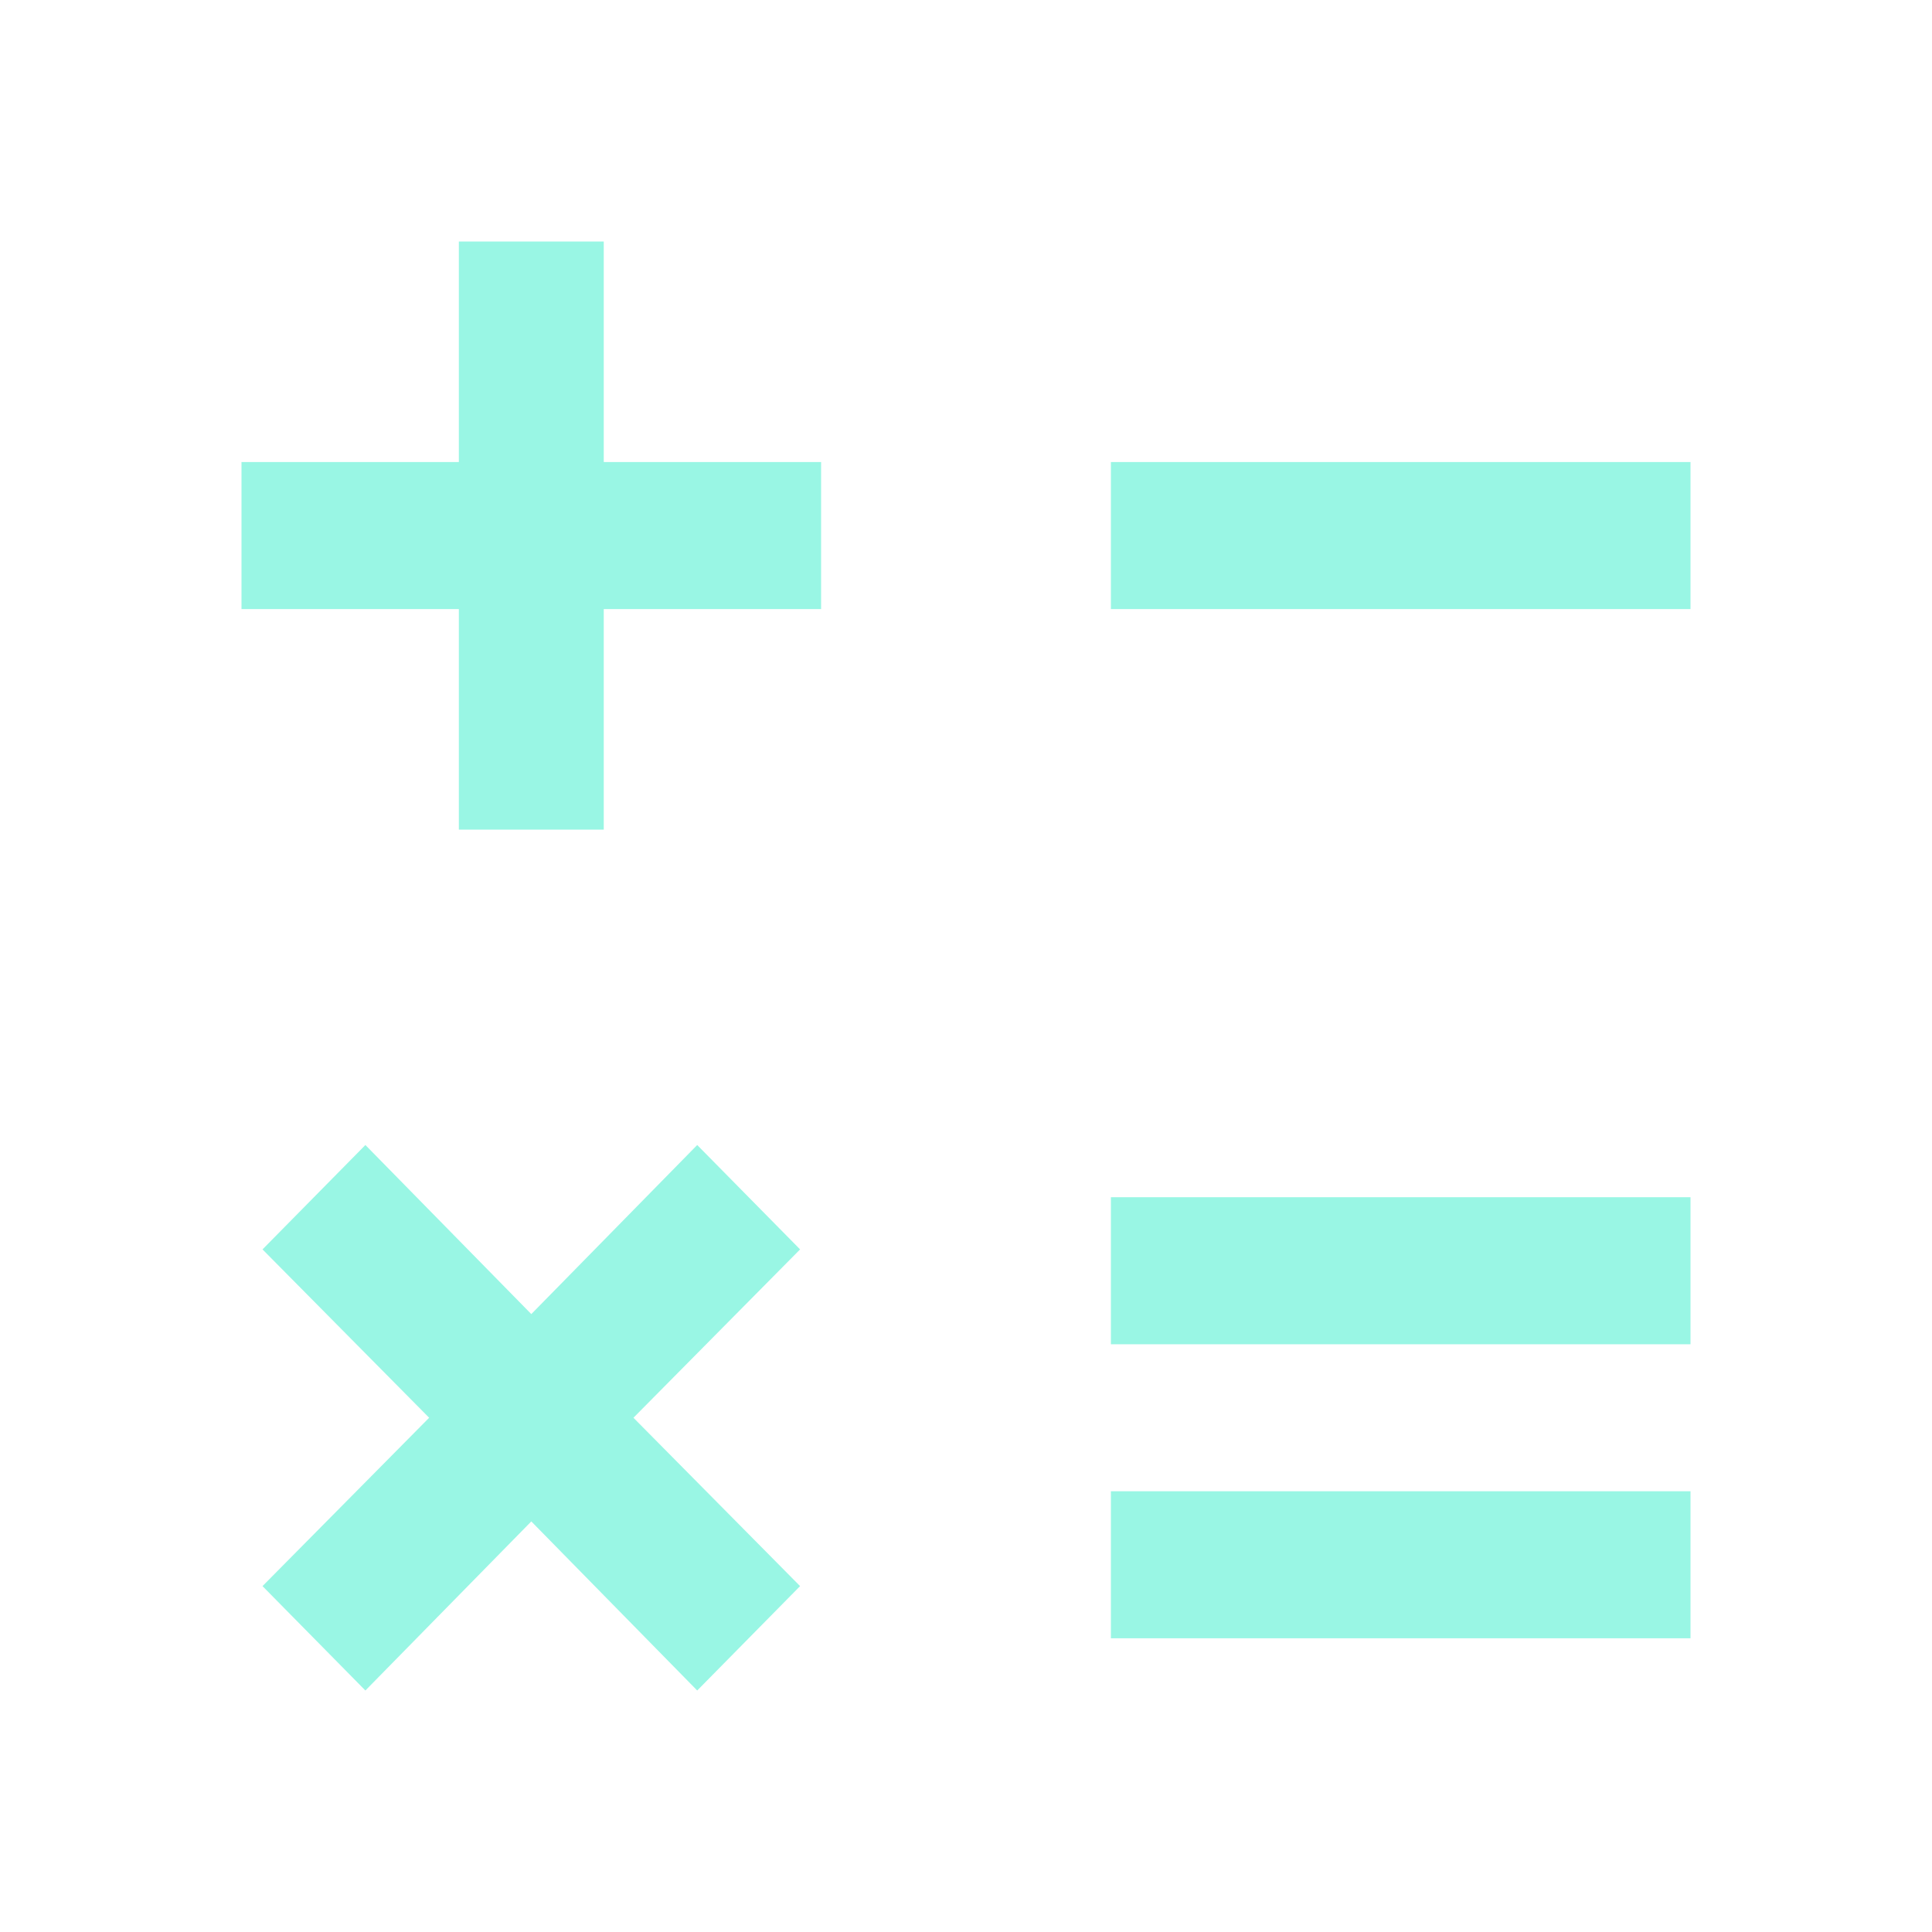 <svg width="64" height="64" viewBox="0 0 64 64" fill="none" xmlns="http://www.w3.org/2000/svg">
<g filter="url(#filter0_d_5383_2200)">
<path d="M20 8H15.2V15.306H8V20.177H15.2V27.483H20V20.177H27.2V15.306H20V8ZM36.8 15.306H56V20.177H36.8V15.306ZM36.8 39.659H56V44.53H36.8V39.659ZM36.8 49.4H56V54.271H36.8V49.4ZM23.096 37.93L17.6 43.531L12.104 37.93L8.696 41.388L14.216 46.965L8.696 52.542L12.104 56L17.6 50.399L23.096 56L26.504 52.542L20.984 46.965L26.504 41.388L23.096 37.93Z" fill="#99F6E4"/>
</g>
<defs>
<filter id="filter0_d_5383_2200" x="0" y="0" width="64" height="64" filterUnits="userSpaceOnUse" color-interpolation-filters="sRGB">
<feFlood flood-opacity="0" result="BackgroundImageFix"/>
<feColorMatrix in="SourceAlpha" type="matrix" values="0 0 0 0 0 0 0 0 0 0 0 0 0 0 0 0 0 0 127 0" result="hardAlpha"/>
<feOffset/>
<feGaussianBlur stdDeviation="4"/>
<feComposite in2="hardAlpha" operator="out"/>
<feColorMatrix type="matrix" values="0 0 0 0 0.6 0 0 0 0 0.965 0 0 0 0 0.894 0 0 0 1 0"/>
<feBlend mode="normal" in2="BackgroundImageFix" result="effect1_dropShadow_5383_2200"/>
<feBlend mode="normal" in="SourceGraphic" in2="effect1_dropShadow_5383_2200" result="shape"/>
</filter>
</defs>
</svg>
